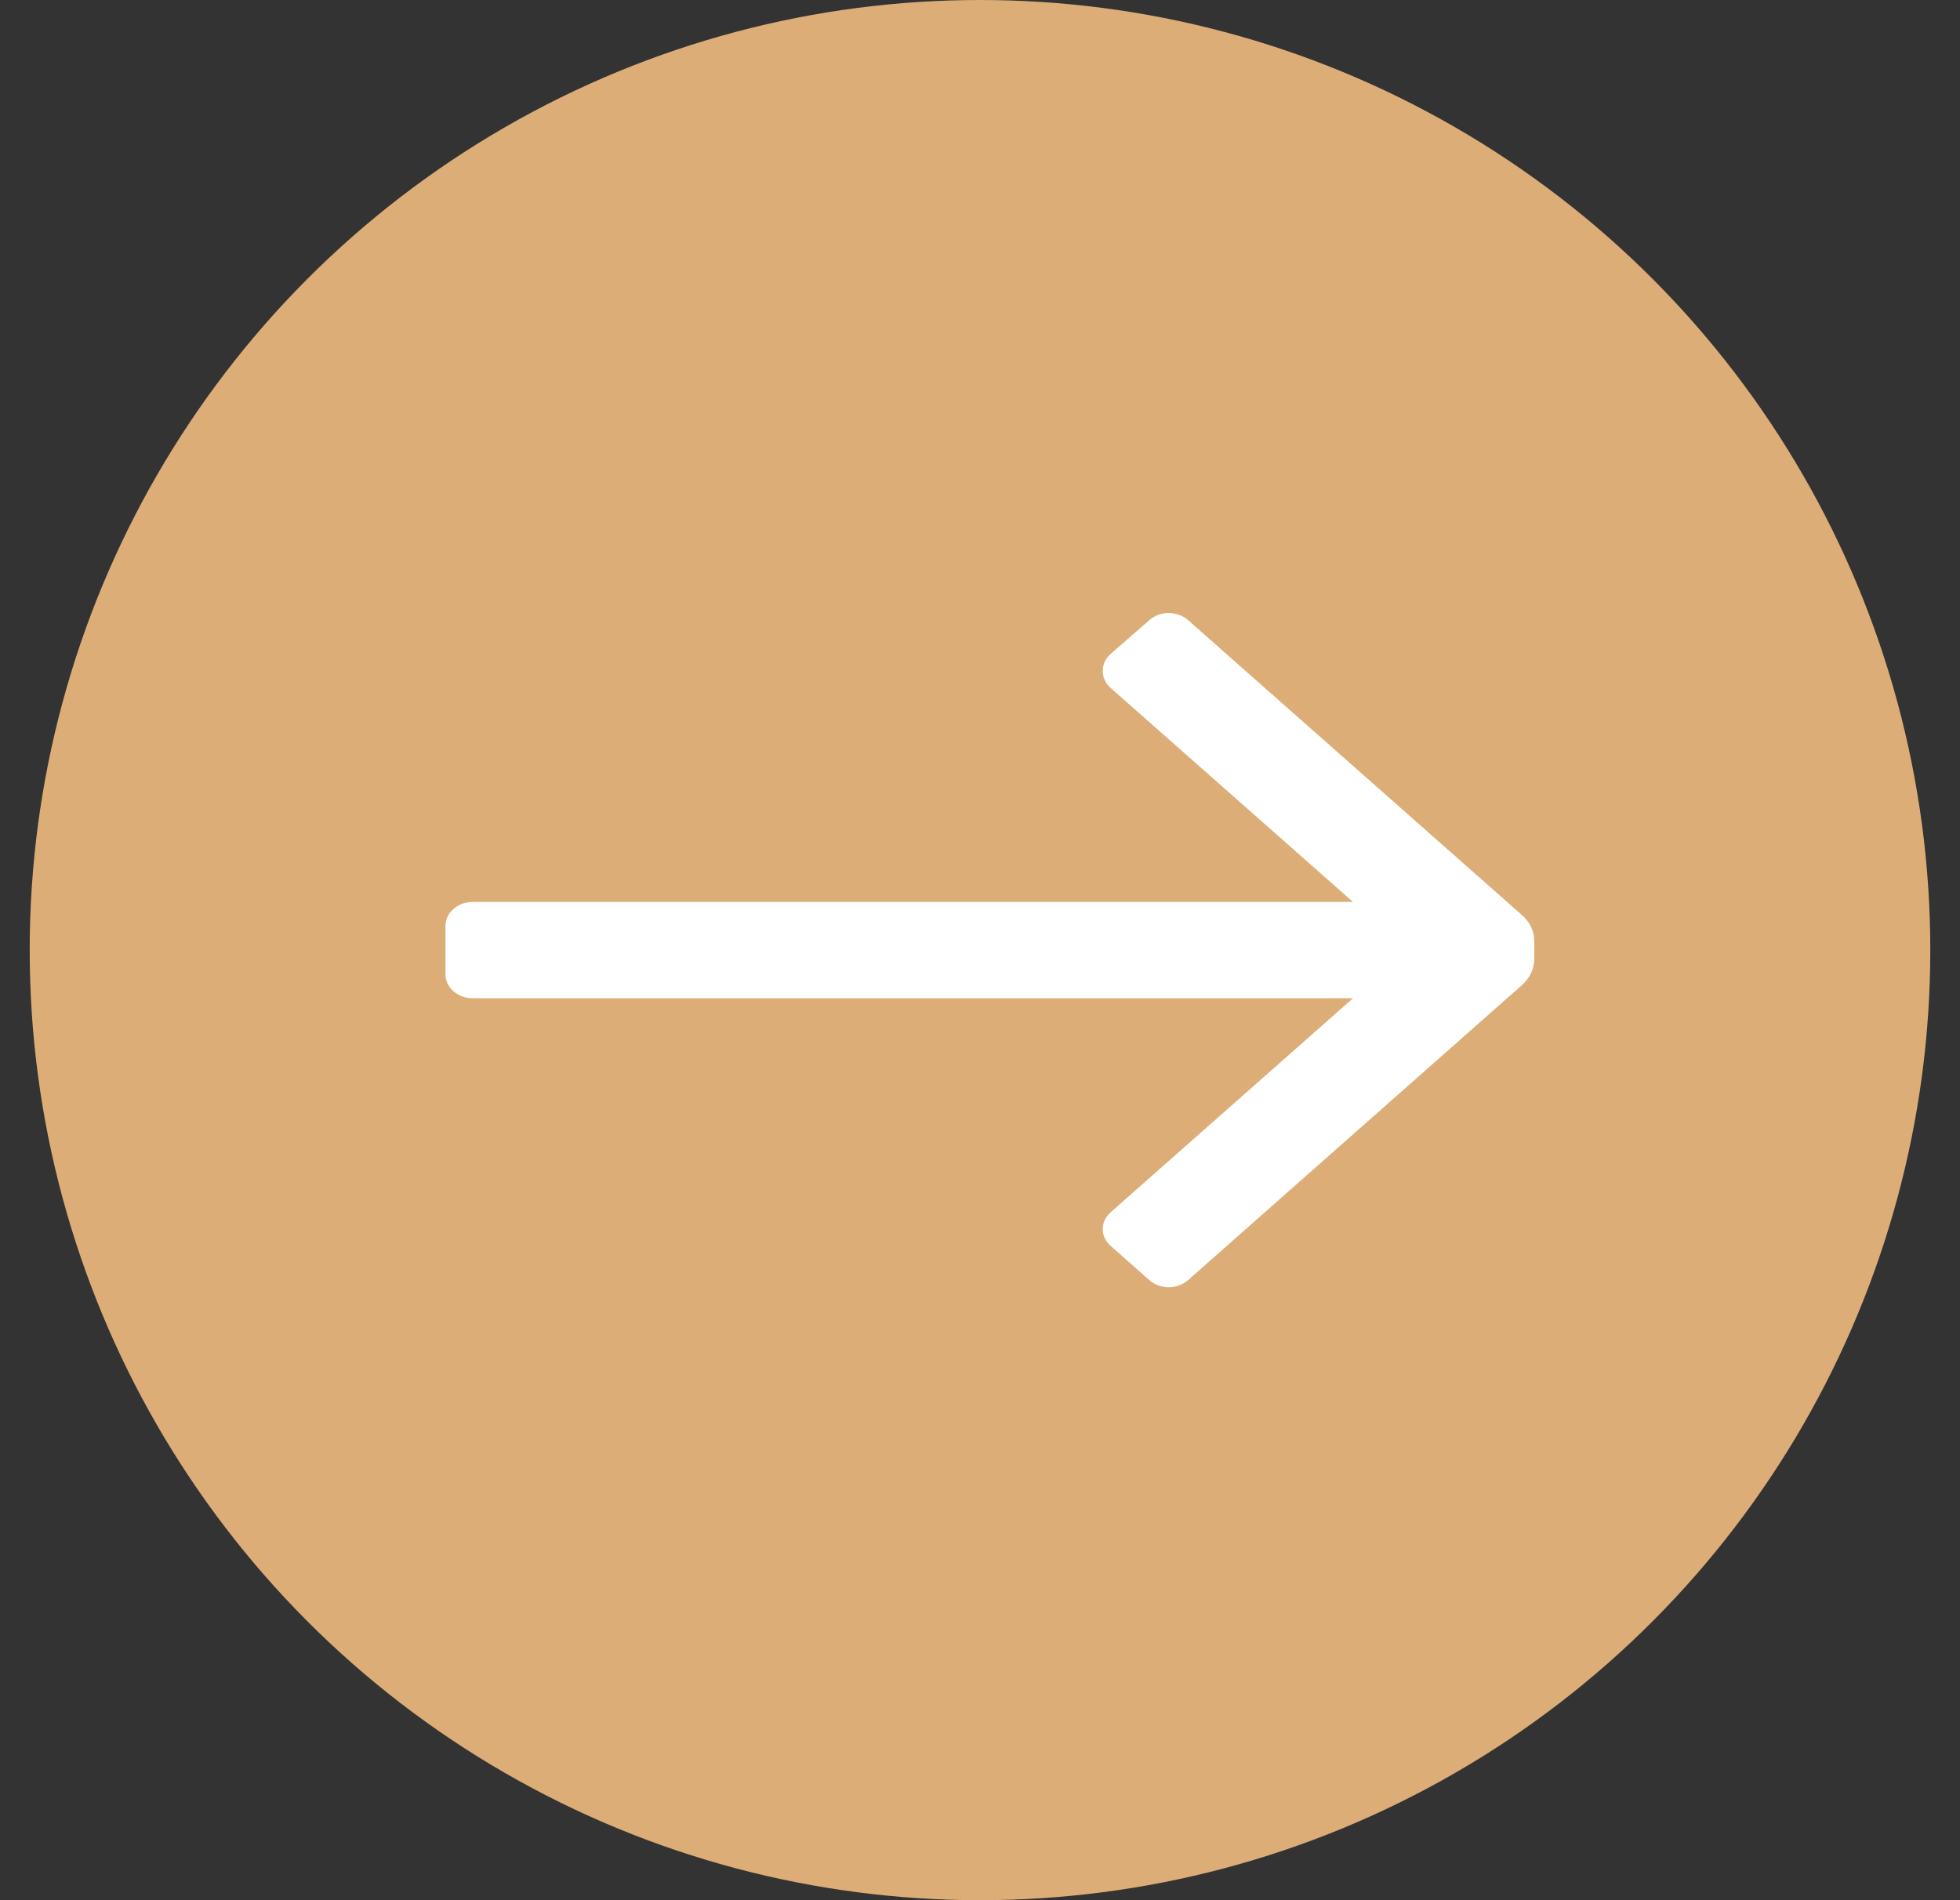 <svg width="33" height="32" viewBox="0 0 33 32" fill="none" xmlns="http://www.w3.org/2000/svg">
<rect x="0" y="0" width="33" height="32" fill="#333333" stroke="none"/>
<circle cx="16.5" cy="16" r="16" fill="#DDAD77"/>
<path d="M7.5 16.406V15.595C7.5 15.37 7.705 15.189 7.958 15.189H22.78L18.701 11.587C18.614 11.511 18.566 11.407 18.566 11.299C18.566 11.191 18.614 11.087 18.701 11.011L19.352 10.443C19.438 10.366 19.555 10.323 19.677 10.323C19.799 10.323 19.917 10.366 20.003 10.443L25.631 15.416C25.76 15.53 25.832 15.685 25.832 15.846V16.154C25.83 16.315 25.758 16.469 25.631 16.584L20.003 21.558C19.917 21.634 19.799 21.678 19.677 21.678C19.555 21.678 19.438 21.634 19.352 21.558L18.701 20.982C18.615 20.907 18.566 20.805 18.566 20.698C18.566 20.591 18.615 20.488 18.701 20.414L22.78 16.811H7.958C7.705 16.811 7.5 16.63 7.5 16.406Z" fill="white"/>
</svg>
